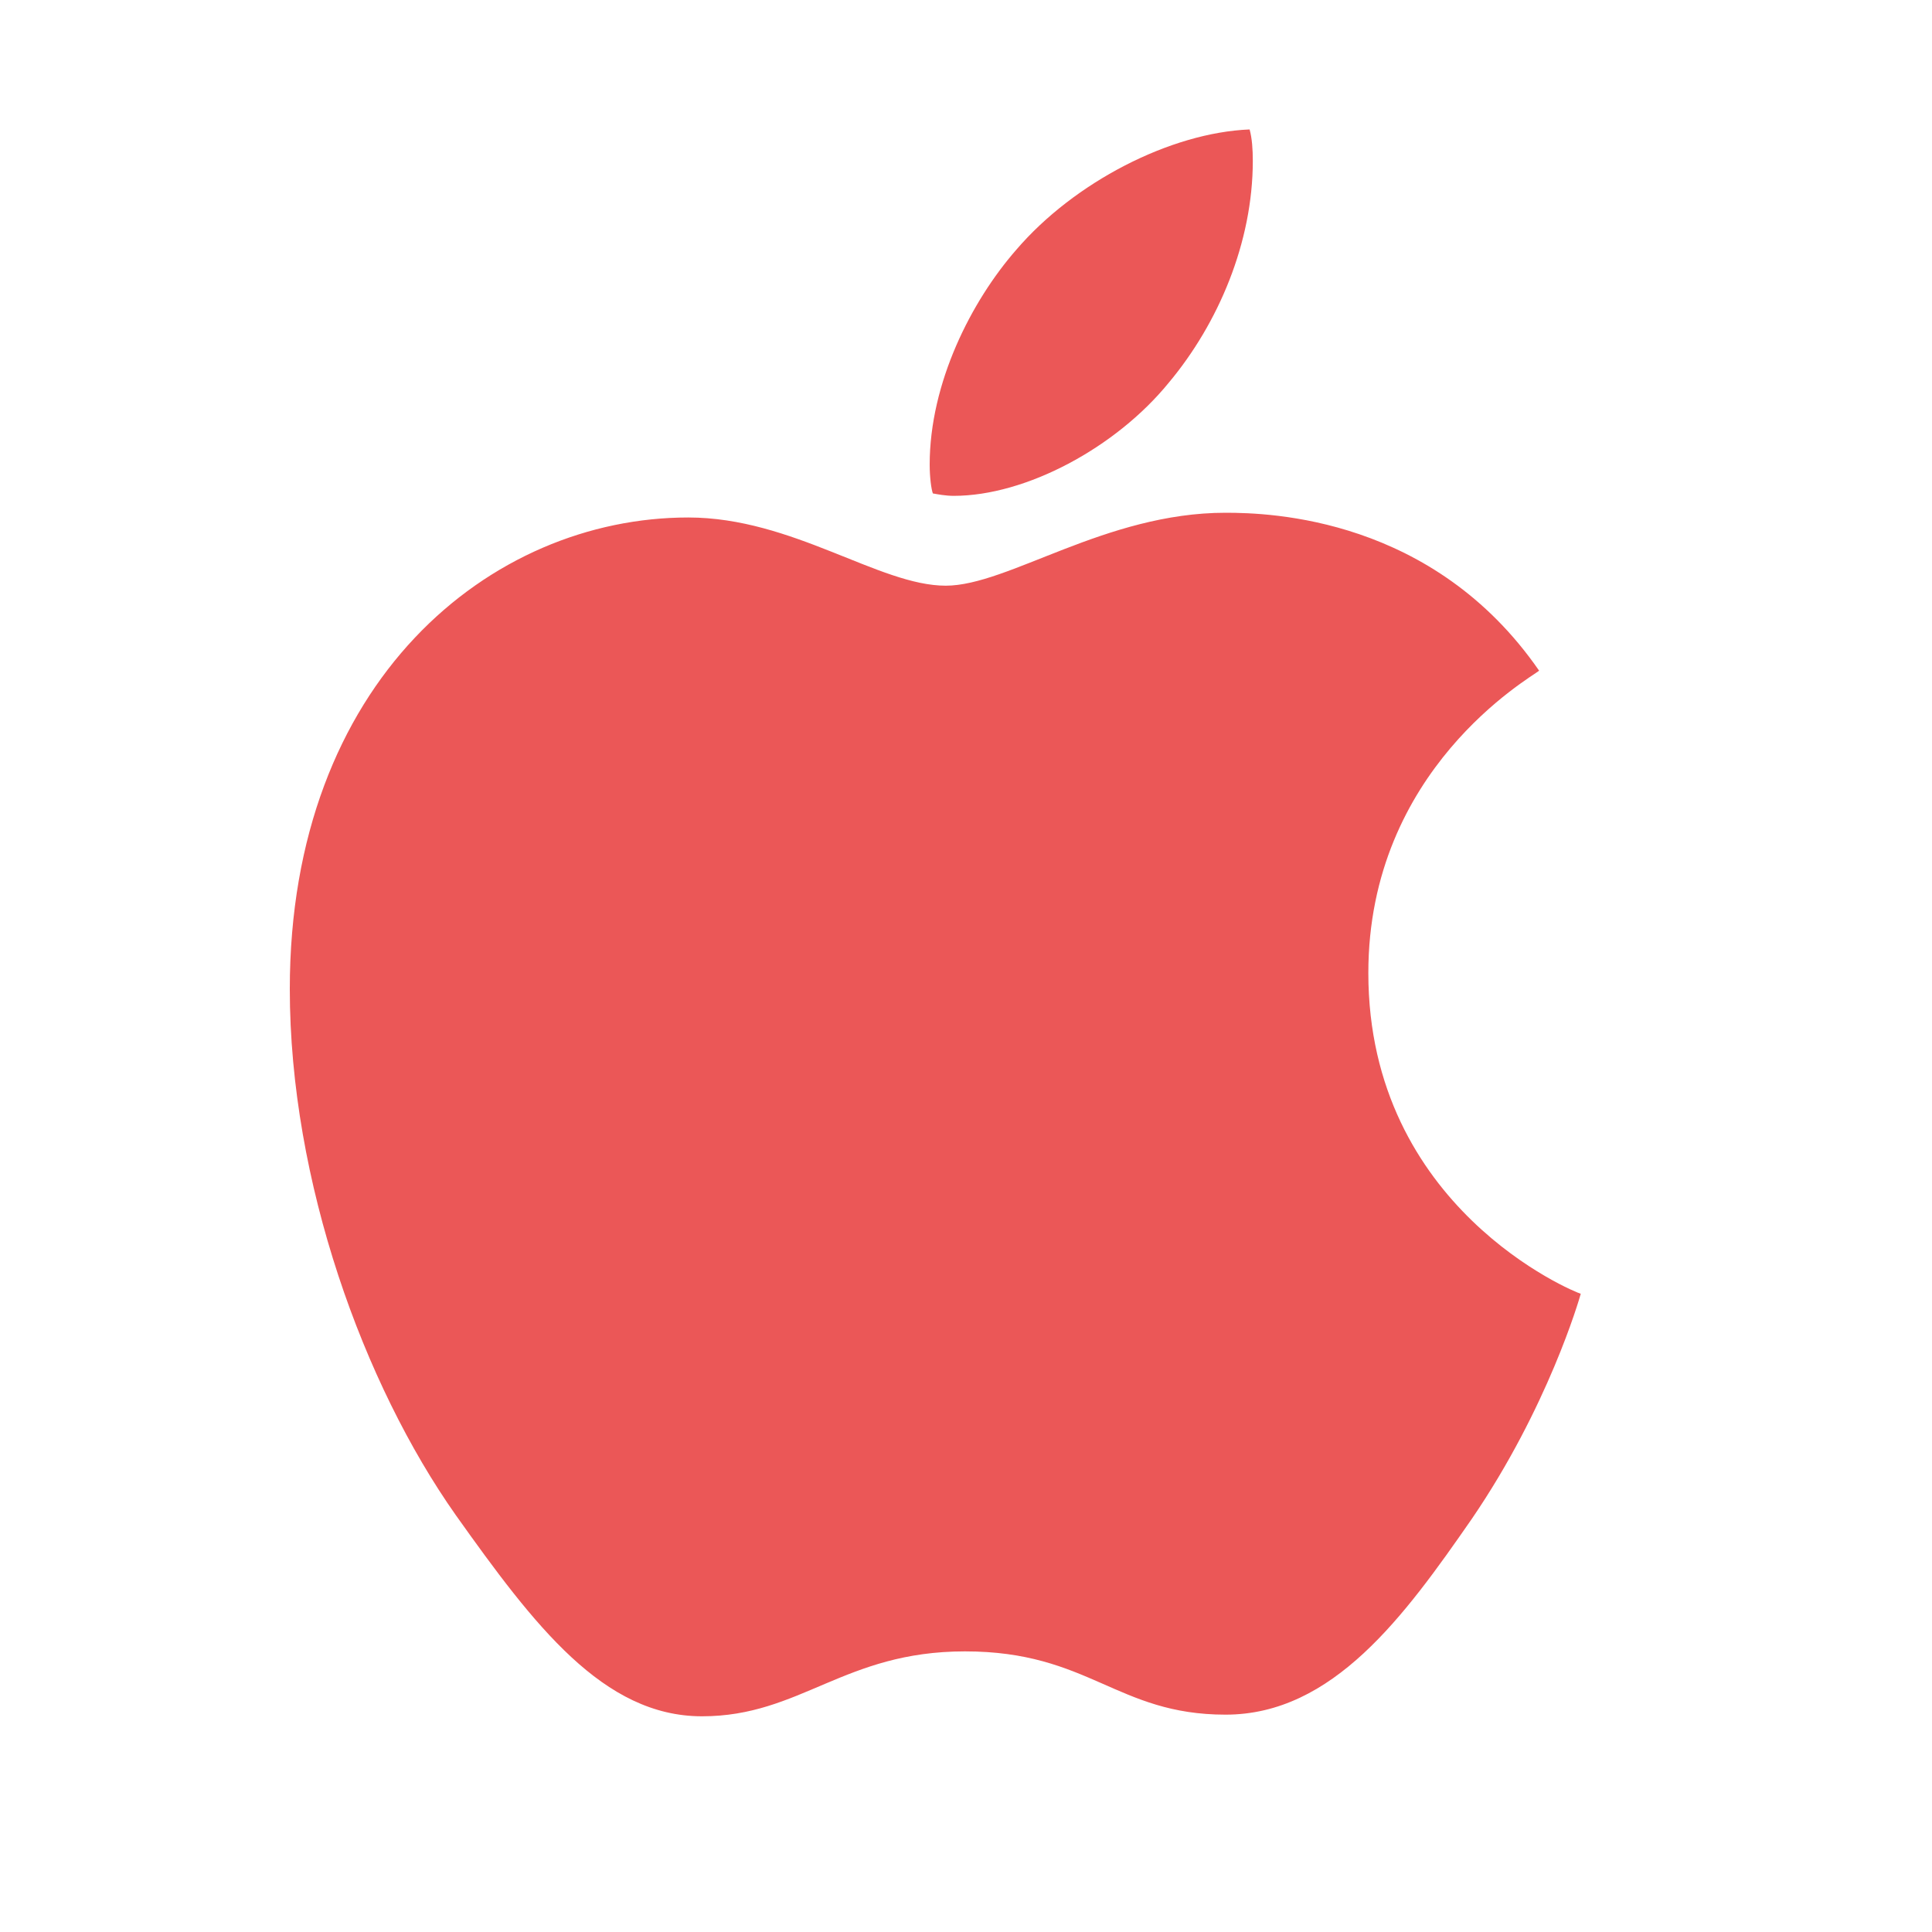<svg width="20" height="20" viewBox="0 0 20 20" fill="none" xmlns="http://www.w3.org/2000/svg">
<path d="M12.098 3.963C12.612 3.349 12.969 2.51 12.969 1.664C12.969 1.547 12.961 1.431 12.936 1.34C12.114 1.373 11.118 1.888 10.521 2.585C10.056 3.116 9.624 3.963 9.624 4.81C9.624 4.942 9.641 5.067 9.657 5.108C9.707 5.117 9.79 5.133 9.873 5.133C10.62 5.133 11.55 4.635 12.098 3.963ZM12.687 5.308C11.442 5.308 10.438 6.063 9.79 6.063C9.101 6.063 8.205 5.357 7.125 5.357C5.075 5.357 3 7.051 3 10.238C3 12.23 3.764 14.331 4.718 15.684C5.532 16.829 6.246 17.767 7.267 17.767C8.288 17.767 8.736 17.095 9.989 17.095C11.276 17.095 11.558 17.75 12.687 17.75C13.799 17.75 14.538 16.73 15.235 15.725C16.024 14.571 16.348 13.451 16.364 13.393C16.298 13.376 14.165 12.504 14.165 10.072C14.165 7.964 15.841 7.018 15.933 6.943C14.837 5.357 13.152 5.308 12.687 5.308Z" fill="#EB5757"/>
</svg>
